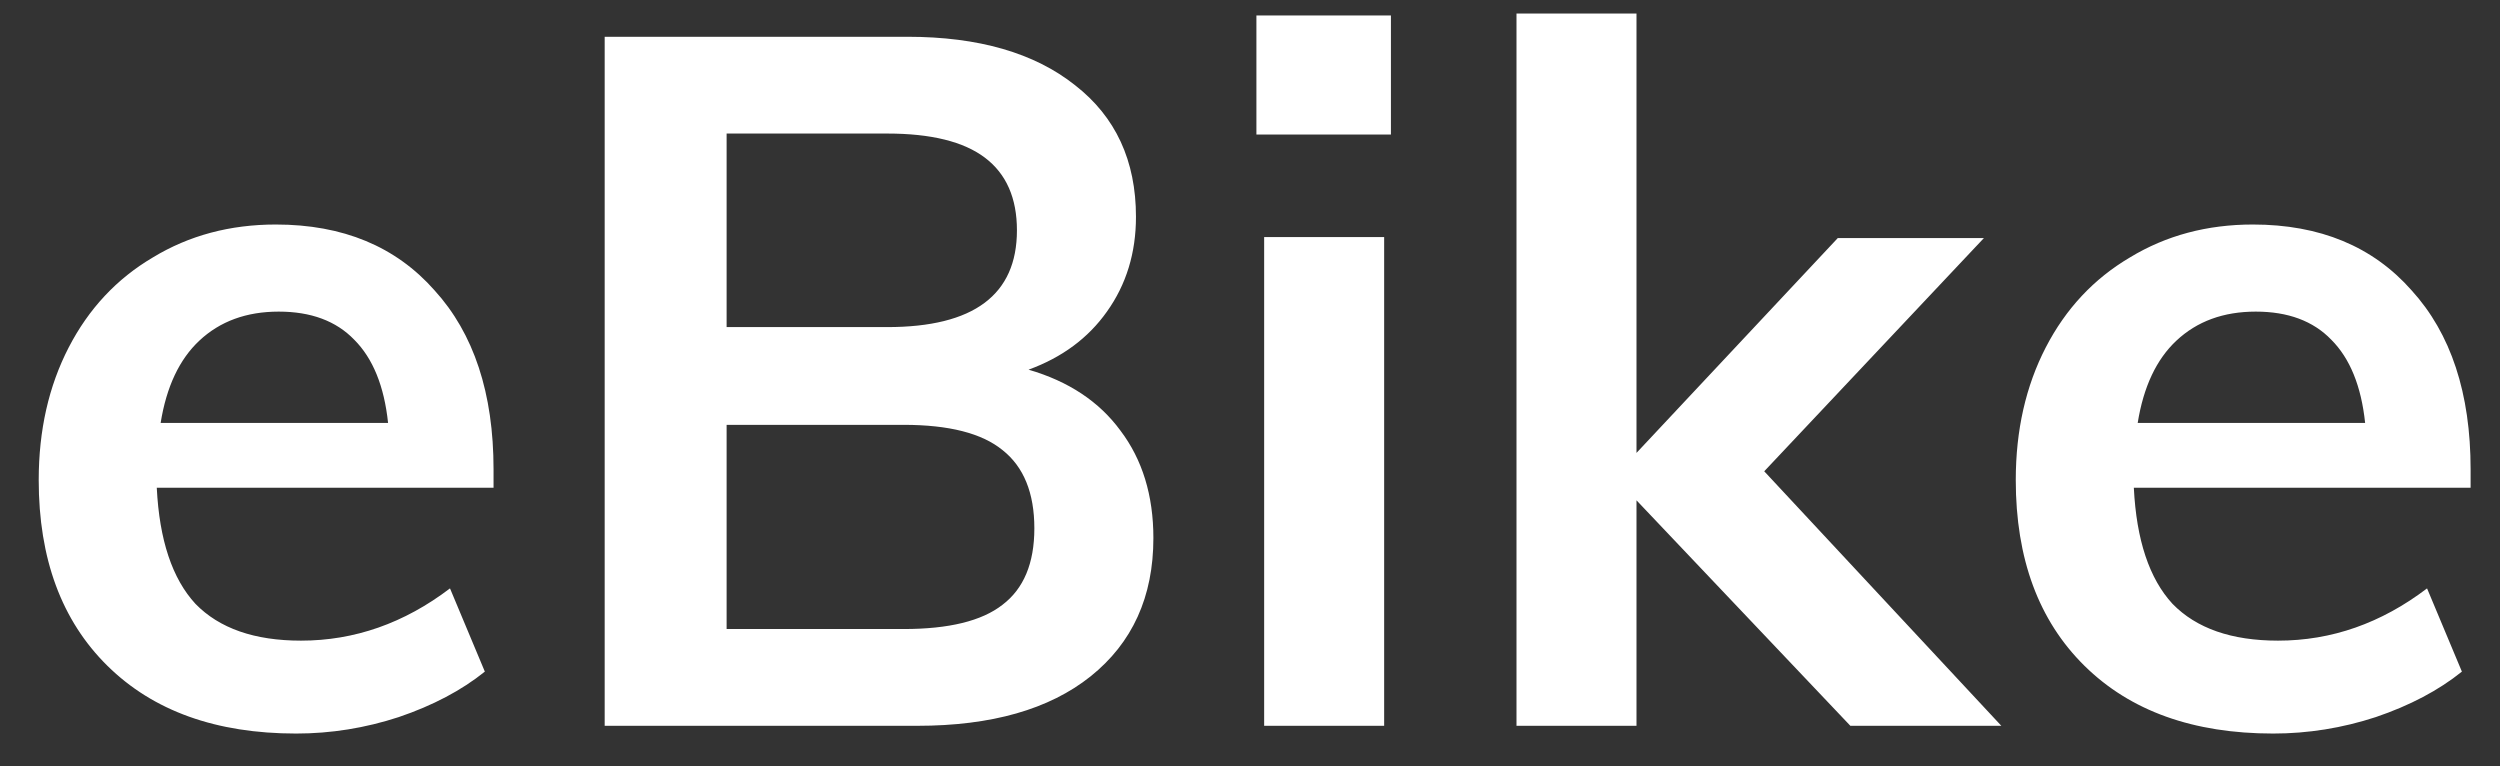 <svg width="62" height="19" viewBox="0 0 62 19" fill="none" xmlns="http://www.w3.org/2000/svg">
<rect x="0" y="0" width="62" height="19" fill="#333333" stroke="none"/>
<path d="M12.24 12.096H3.888C3.952 13.392 4.272 14.352 4.848 14.976C5.44 15.584 6.312 15.888 7.464 15.888C8.792 15.888 10.024 15.456 11.16 14.592L12.024 16.656C11.448 17.12 10.736 17.496 9.888 17.784C9.056 18.056 8.208 18.192 7.344 18.192C5.36 18.192 3.8 17.632 2.664 16.512C1.528 15.392 0.96 13.856 0.96 11.904C0.96 10.672 1.208 9.576 1.704 8.616C2.2 7.656 2.896 6.912 3.792 6.384C4.688 5.84 5.704 5.568 6.84 5.568C8.504 5.568 9.816 6.112 10.776 7.2C11.752 8.272 12.24 9.752 12.24 11.64V12.096ZM6.912 7.728C6.112 7.728 5.456 7.968 4.944 8.448C4.448 8.912 4.128 9.592 3.984 10.488H9.624C9.528 9.576 9.248 8.888 8.784 8.424C8.336 7.96 7.712 7.728 6.912 7.728ZM25.508 9.168C26.5 9.456 27.26 9.96 27.788 10.68C28.332 11.4 28.604 12.288 28.604 13.344C28.604 14.8 28.084 15.944 27.044 16.776C26.02 17.592 24.588 18 22.748 18H14.996V0.912H22.508C24.268 0.912 25.652 1.312 26.66 2.112C27.668 2.896 28.172 3.984 28.172 5.376C28.172 6.272 27.932 7.056 27.452 7.728C26.988 8.384 26.34 8.864 25.508 9.168ZM18.02 8.112H22.004C24.148 8.112 25.22 7.312 25.22 5.712C25.22 4.912 24.956 4.312 24.428 3.912C23.9 3.512 23.092 3.312 22.004 3.312H18.02V8.112ZM22.412 15.6C23.532 15.6 24.348 15.4 24.86 15C25.388 14.6 25.652 13.968 25.652 13.104C25.652 12.224 25.388 11.576 24.86 11.16C24.348 10.744 23.532 10.536 22.412 10.536H18.02V15.6H22.412ZM31.351 5.88H34.327V18H31.351V5.88ZM34.495 0.384V3.336H31.159V0.384H34.495ZM45.889 18L40.585 12.408V18H37.609V0.336H40.585V11.232L45.577 5.904H49.201L43.753 11.688L49.633 18H45.889ZM61.271 12.096H52.919C52.983 13.392 53.303 14.352 53.879 14.976C54.471 15.584 55.343 15.888 56.495 15.888C57.823 15.888 59.055 15.456 60.191 14.592L61.055 16.656C60.479 17.12 59.767 17.496 58.919 17.784C58.087 18.056 57.239 18.192 56.375 18.192C54.391 18.192 52.831 17.632 51.695 16.512C50.559 15.392 49.991 13.856 49.991 11.904C49.991 10.672 50.239 9.576 50.735 8.616C51.231 7.656 51.927 6.912 52.823 6.384C53.719 5.84 54.735 5.568 55.871 5.568C57.535 5.568 58.847 6.112 59.807 7.2C60.783 8.272 61.271 9.752 61.271 11.64V12.096ZM55.943 7.728C55.143 7.728 54.487 7.968 53.975 8.448C53.479 8.912 53.159 9.592 53.015 10.488H58.655C58.559 9.576 58.279 8.888 57.815 8.424C57.367 7.96 56.743 7.728 55.943 7.728Z" fill="white"/>
</svg>
